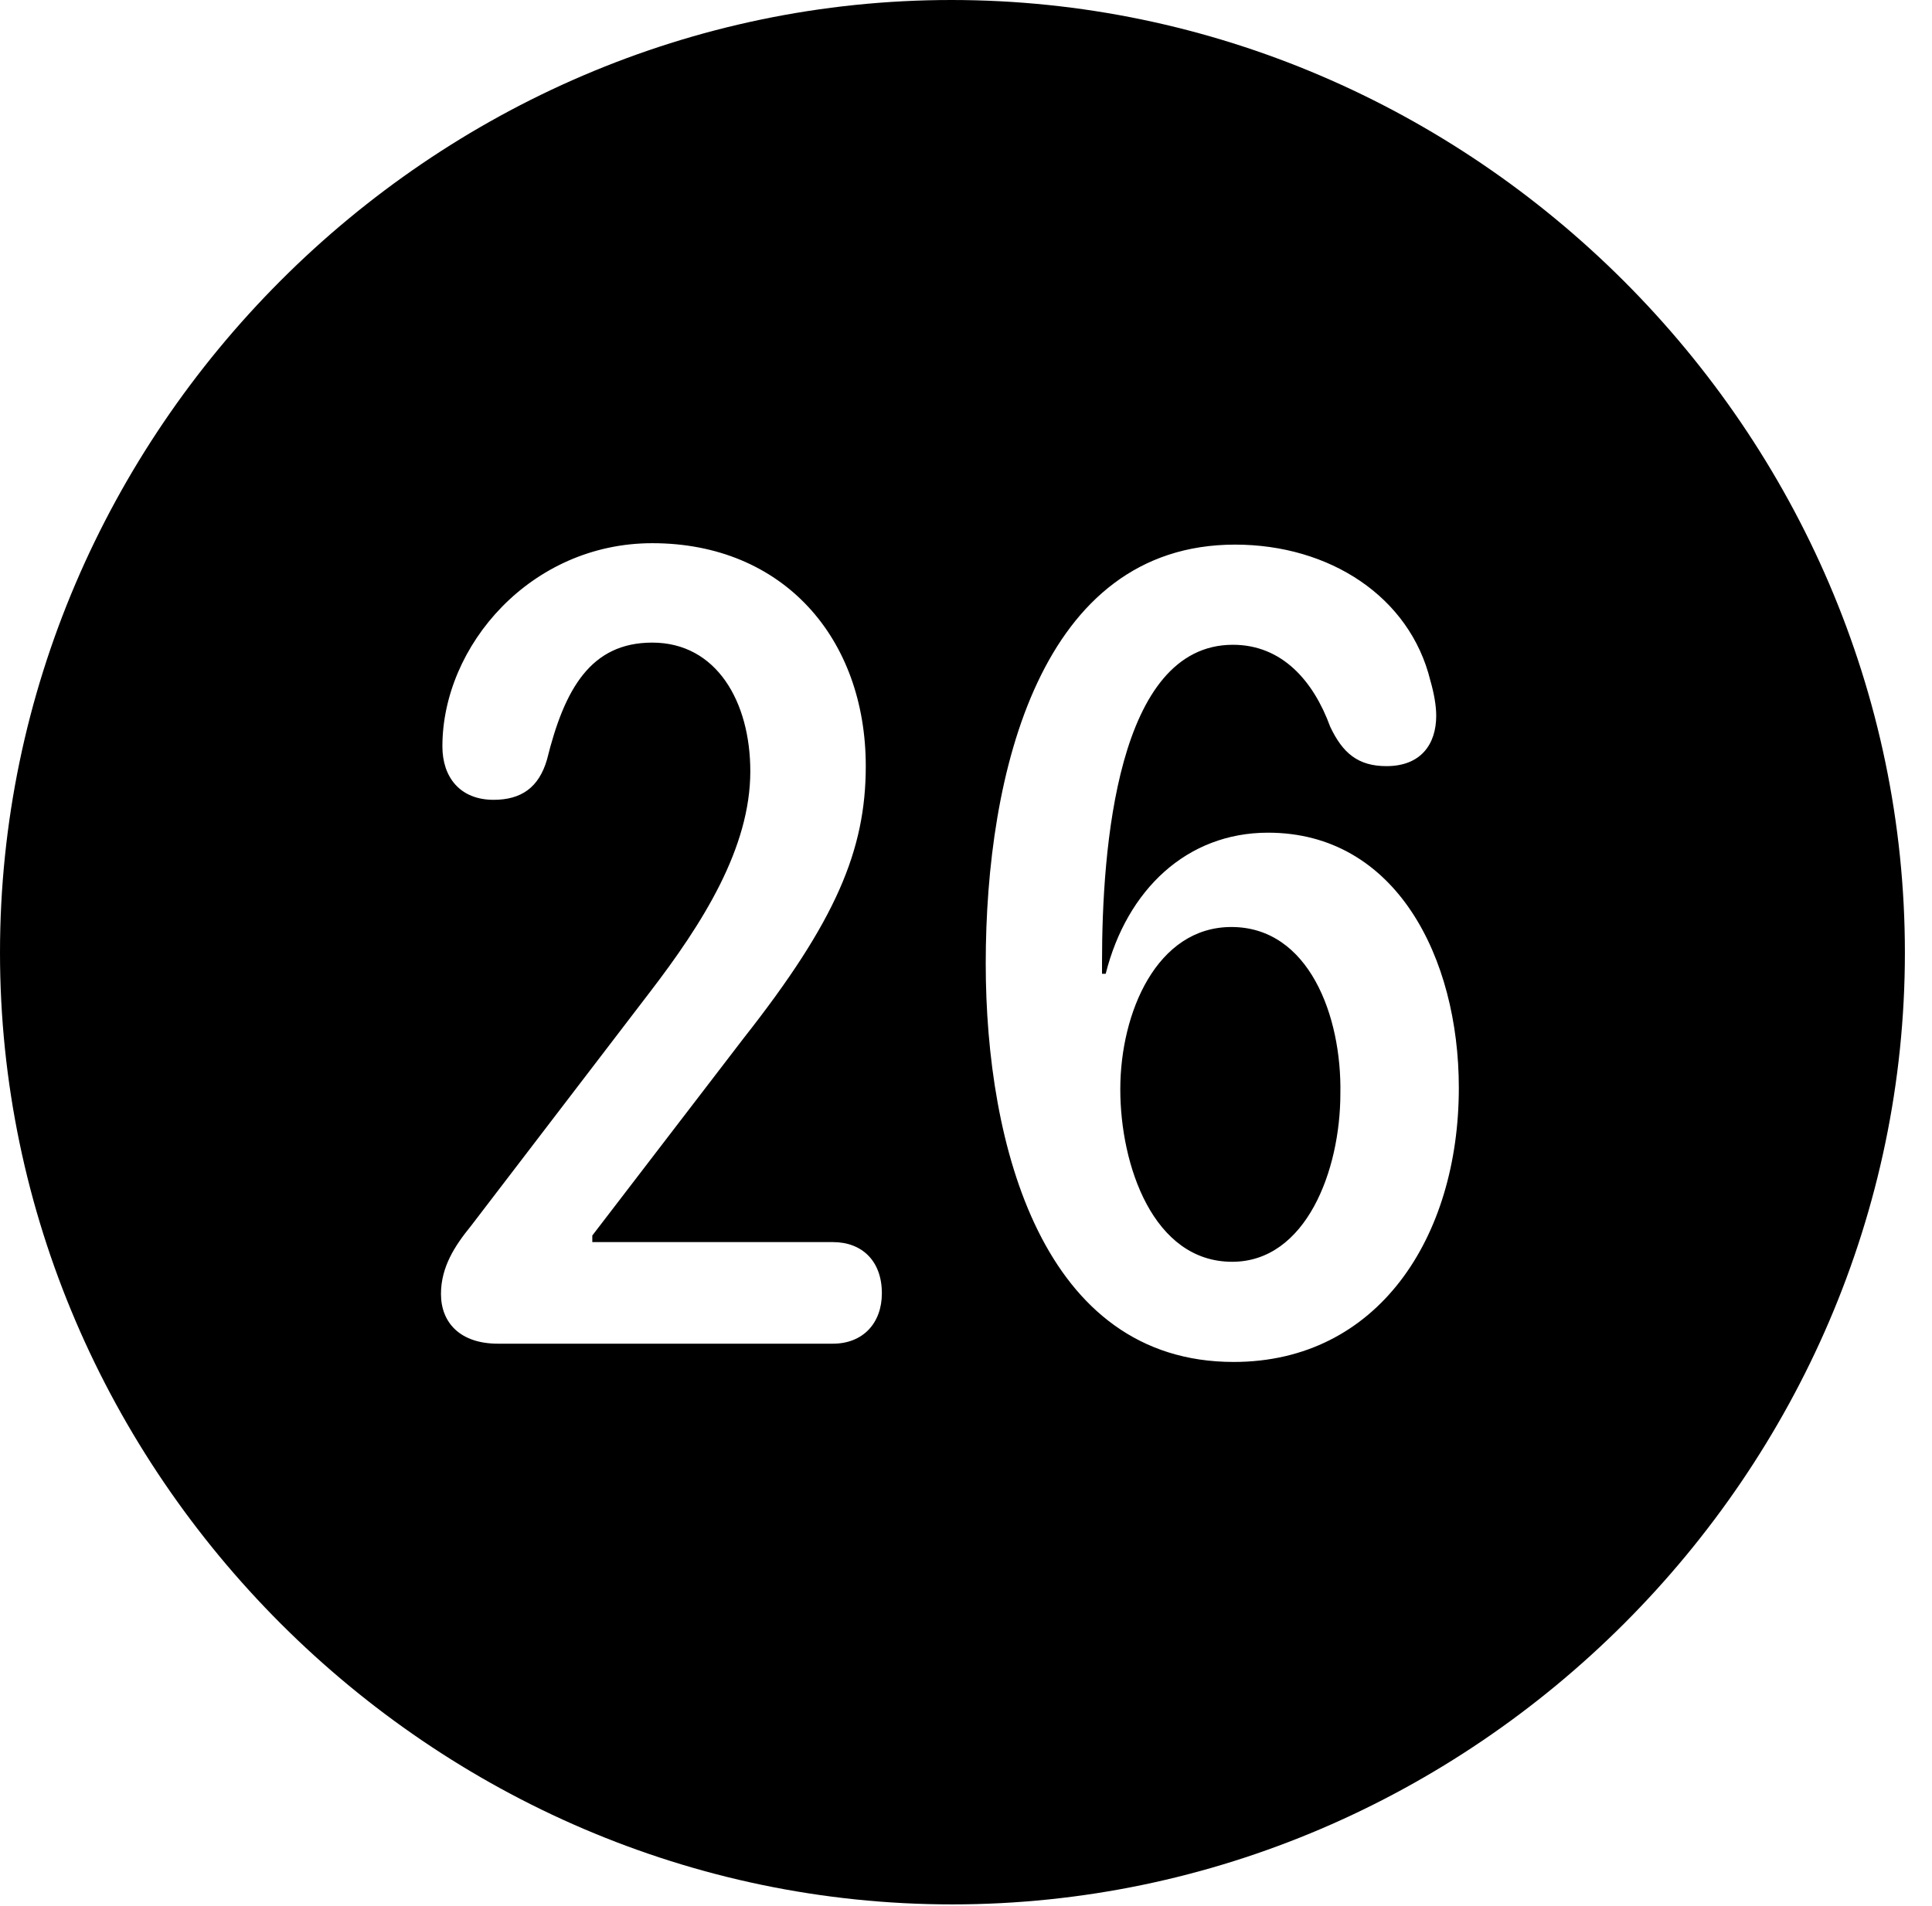 <svg version="1.1" xmlns="http://www.w3.org/2000/svg" xmlns:xlink="http://www.w3.org/1999/xlink" width="25.801" height="25.459" viewBox="0 0 25.801 25.459">
 <g>
  <rect height="25.459" opacity="0" width="25.801" x="0" y="0"/>
  <path d="M25.439 12.725C25.439 19.678 19.678 25.439 12.715 25.439C5.762 25.439 0 19.678 0 12.725C0 5.762 5.752 0 12.705 0C19.668 0 25.439 5.762 25.439 12.725ZM13.164 12.871C13.164 15.303 13.926 18.193 16.475 18.193C18.398 18.193 19.482 16.533 19.482 14.531C19.482 12.793 18.643 11.123 16.934 11.123C15.85 11.123 15.049 11.885 14.766 13.008L14.717 13.008C14.717 12.959 14.717 12.9 14.717 12.852C14.717 11.348 14.912 8.613 16.465 8.613C17.119 8.613 17.539 9.092 17.764 9.707C17.93 10.059 18.135 10.234 18.516 10.234C18.975 10.234 19.18 9.941 19.18 9.561C19.18 9.424 19.15 9.258 19.102 9.092C18.828 7.969 17.754 7.275 16.494 7.275C13.896 7.275 13.164 10.322 13.164 12.871ZM5.908 9.971C5.908 10.381 6.143 10.684 6.592 10.684C6.963 10.684 7.197 10.518 7.305 10.146C7.539 9.199 7.891 8.584 8.711 8.584C9.57 8.584 10.02 9.375 10.02 10.303C10.02 11.328 9.385 12.334 8.672 13.262L6.289 16.377C6.074 16.641 5.889 16.924 5.889 17.285C5.889 17.666 6.143 17.949 6.65 17.949L11.123 17.949C11.523 17.949 11.777 17.676 11.777 17.275C11.777 16.846 11.514 16.592 11.123 16.592L7.91 16.592L7.91 16.504L9.932 13.867C11.162 12.305 11.562 11.357 11.562 10.234C11.562 8.525 10.459 7.256 8.711 7.256C7.09 7.256 5.908 8.623 5.908 9.971ZM17.9 14.609C17.9 15.635 17.441 16.855 16.455 16.855C15.4 16.855 14.961 15.566 14.961 14.551C14.961 13.525 15.449 12.383 16.445 12.383C17.48 12.383 17.92 13.574 17.9 14.609Z" fill="currentColor"/>
 </g>
</svg>
